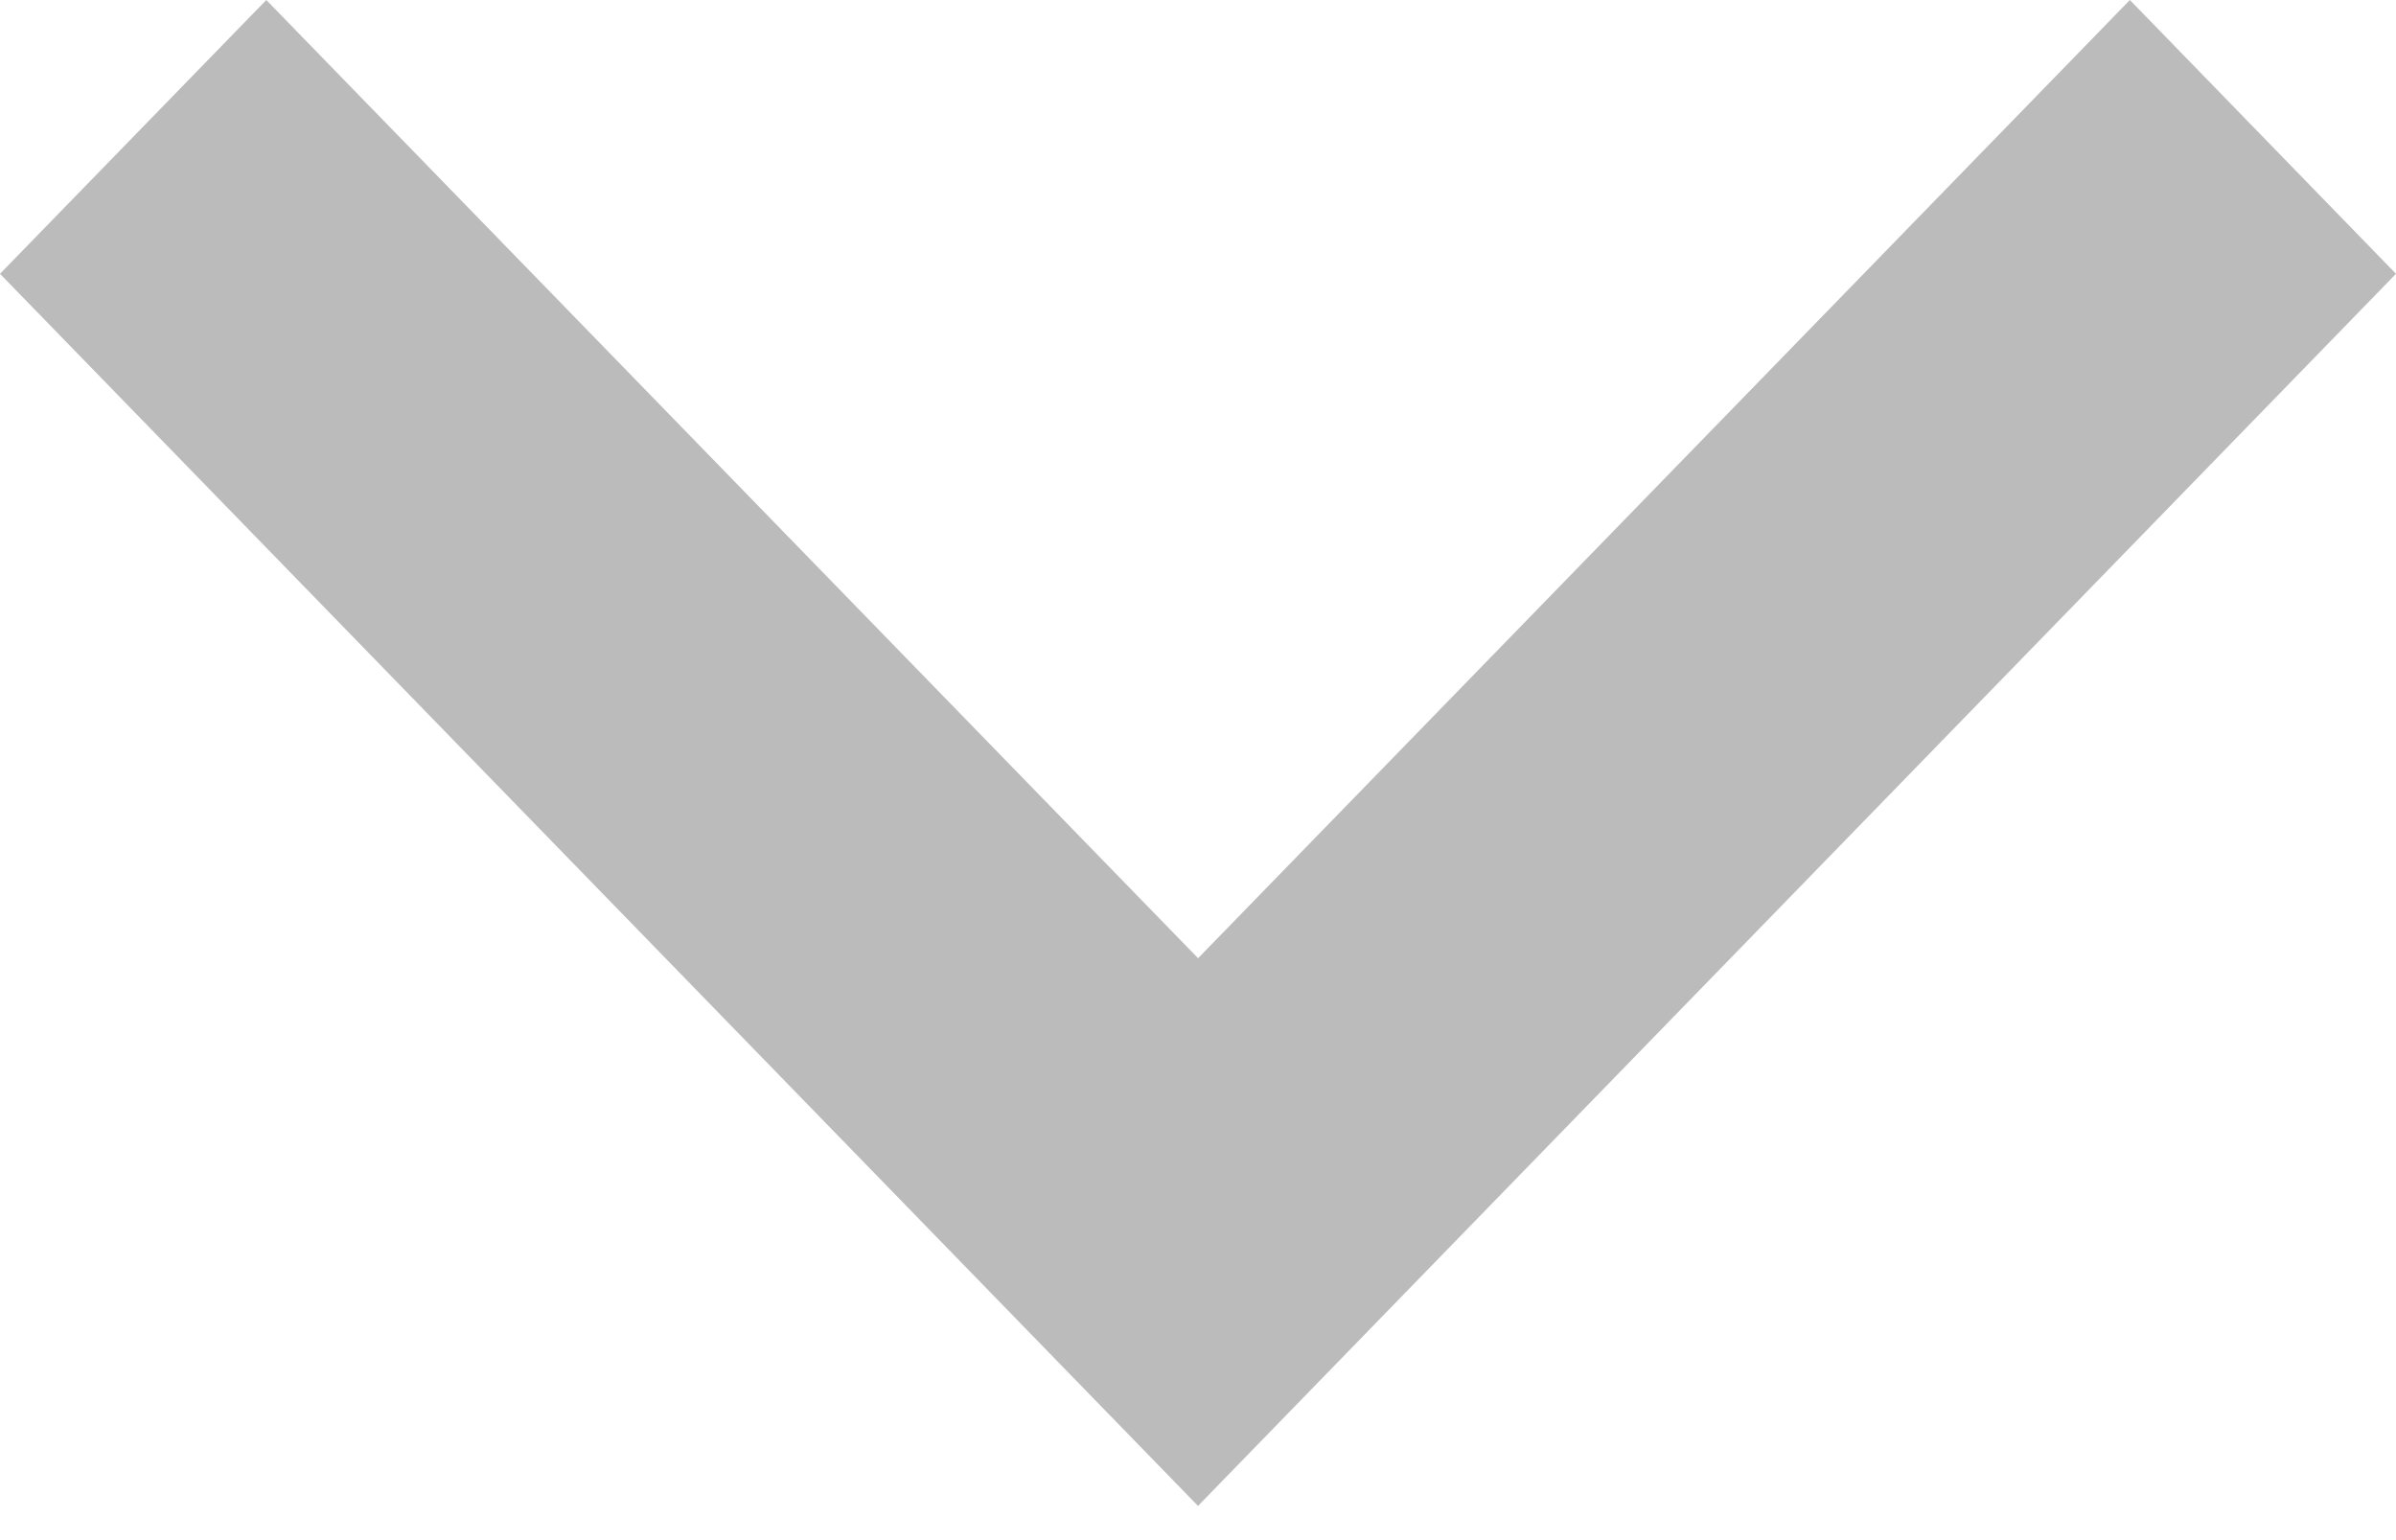 <svg width="14" height="9" viewBox="0 0 14 9" fill="none" xmlns="http://www.w3.org/2000/svg">
<path d="M7 5.6L12.445 -8.43024e-07L14 1.6L7 8.8L-4.54544e-06 1.6L1.556 1.0886e-07L7.001 5.6L7 5.6Z" fill="#BBBBBB"/>
</svg>
